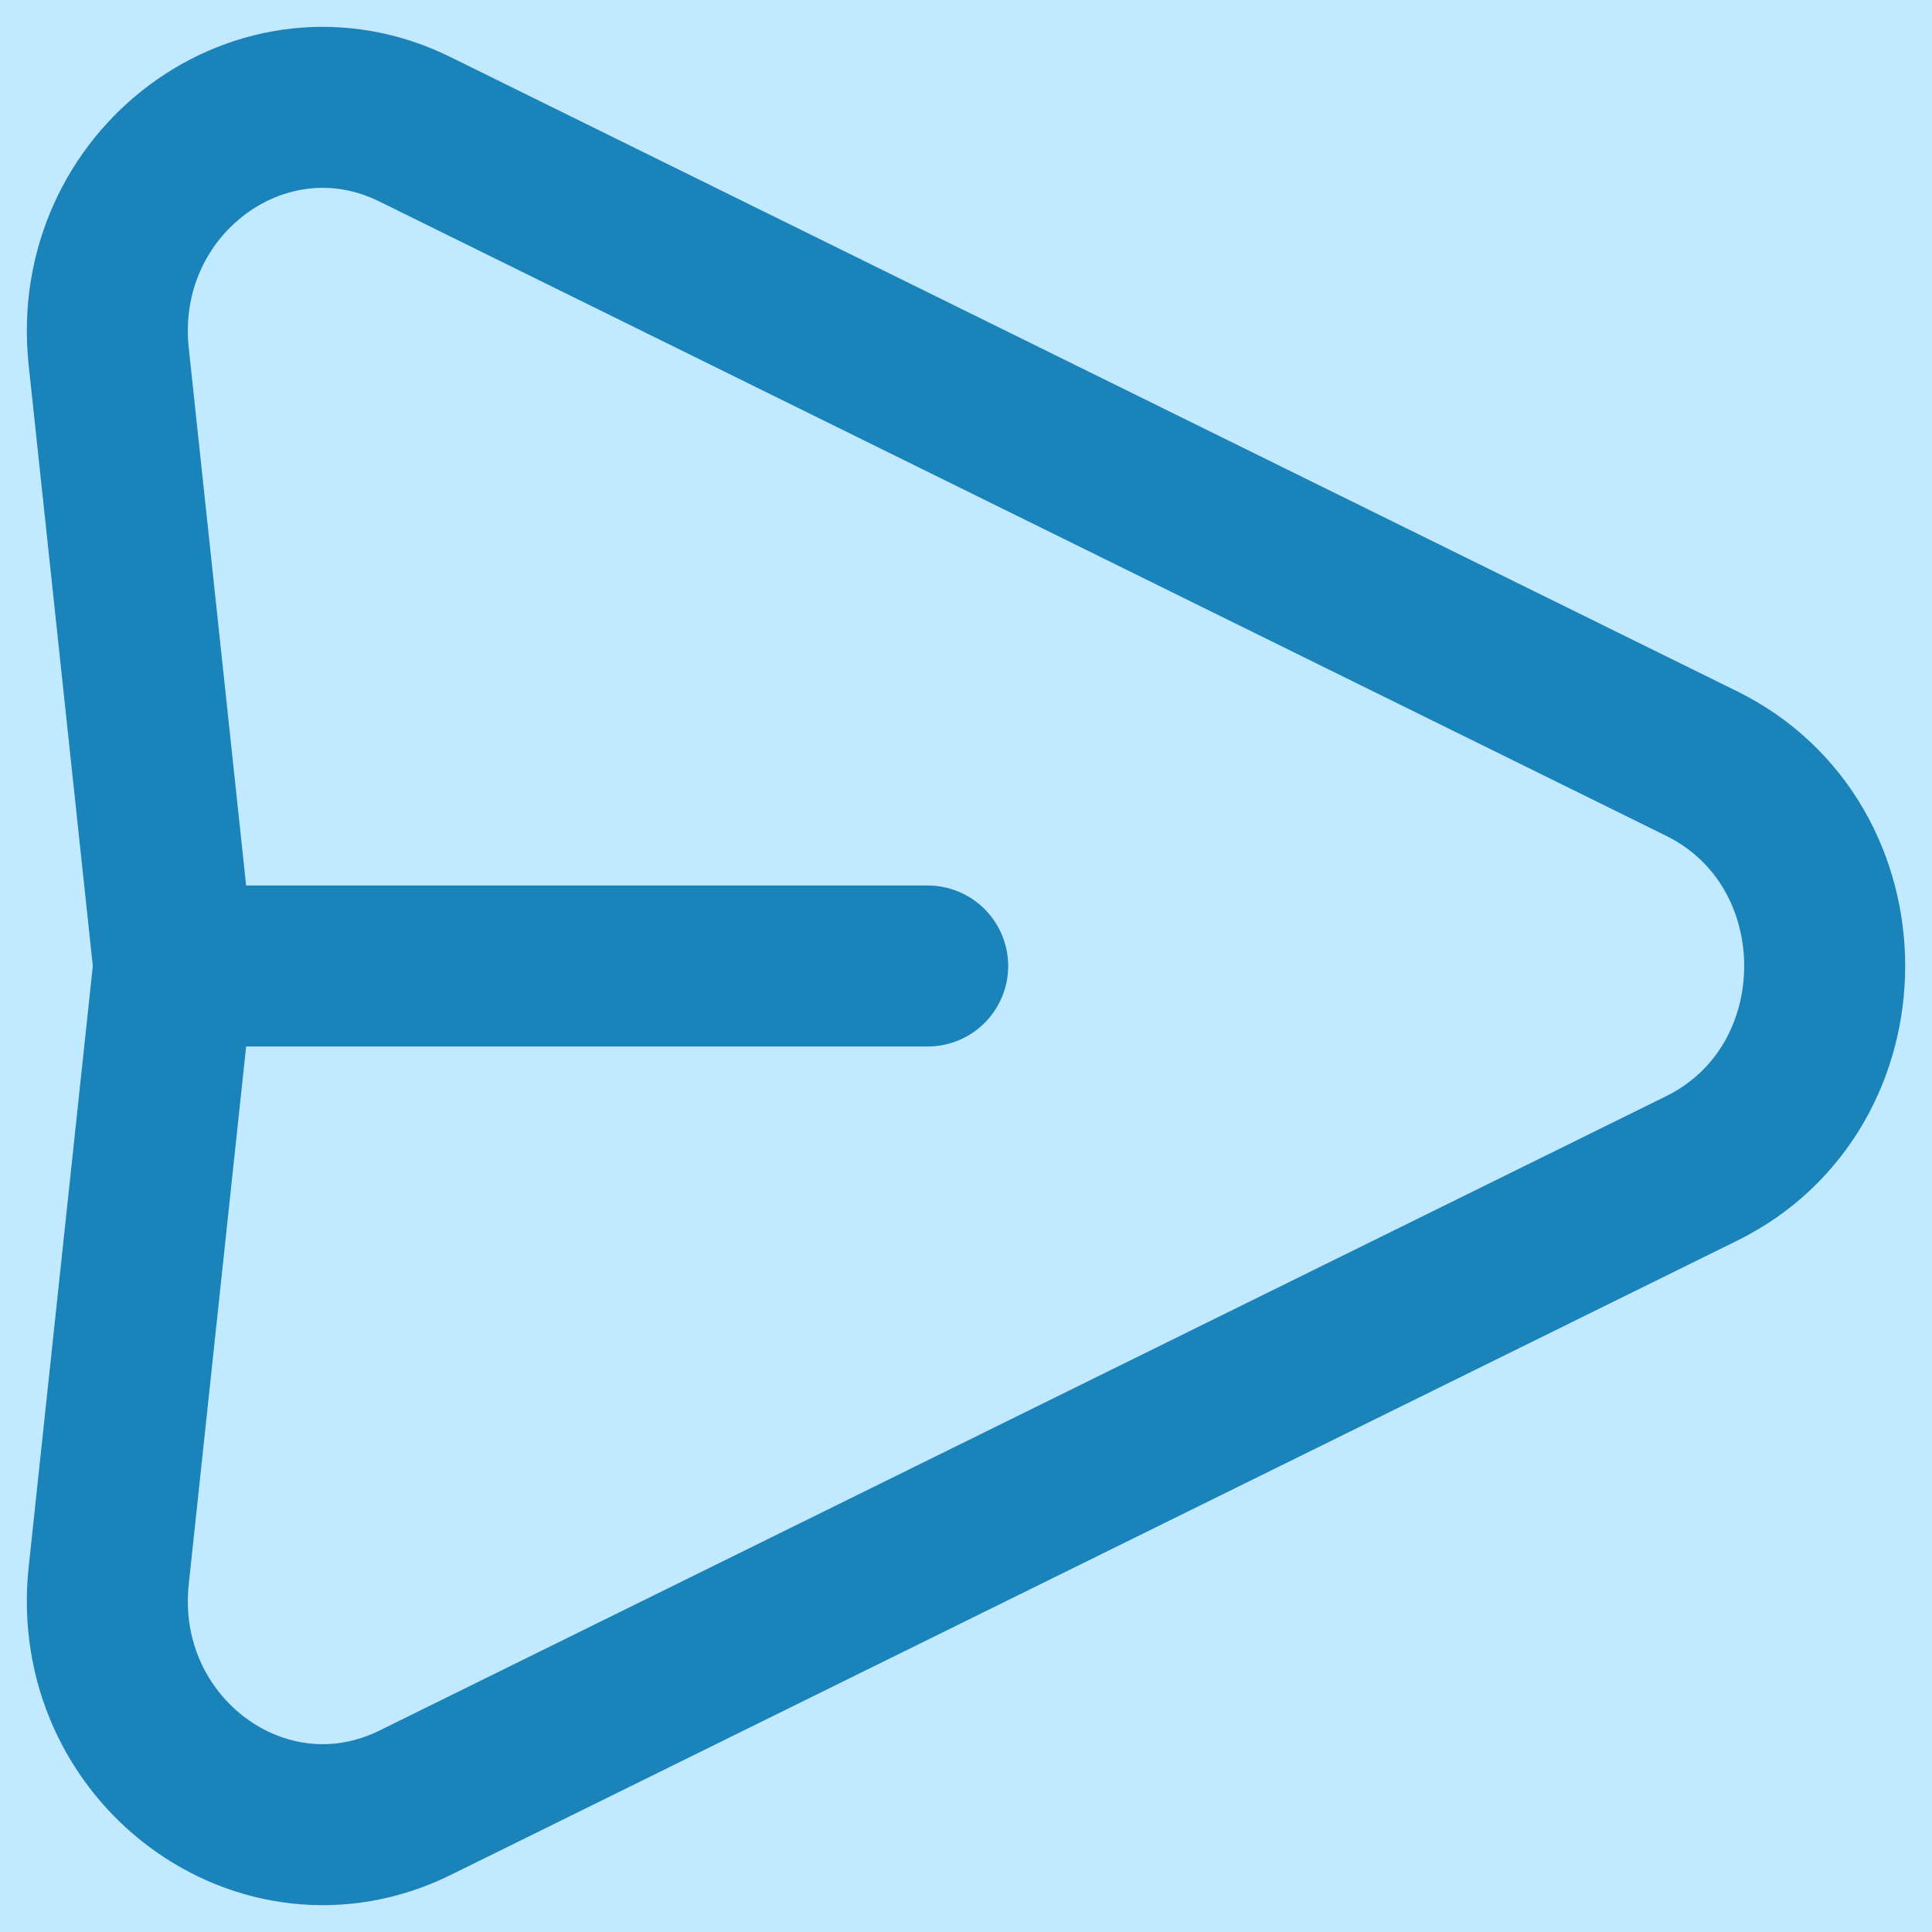 <svg width="18" height="18" viewBox="0 0 18 18" fill="none" xmlns="http://www.w3.org/2000/svg">
<rect width="18" height="18" fill="#DFDFDF"/>
<g id="admin - pinjaman mobil" clip-path="url(#clip0_120_2021)">
<rect width="1440" height="1118" transform="translate(-558 -192)" fill="white"/>
<g id="main app">
<g id="content">
<rect width="1170" height="1028" transform="translate(-288 -102)" fill="white"/>
<g id="insight">
<g id="insight_2">
<rect x="-248" y="-78" width="300" height="134" rx="24" fill="white"/>
<rect x="-247.5" y="-77.5" width="299" height="133" rx="23.5" stroke="black" stroke-opacity="0.2"/>
<g id="Frame 5157">
<g id="iconamoon:send-light">
<rect x="-18" y="-18" width="54" height="54" rx="27" fill="#C1E9FF"/>
<path id="Vector" d="M1.619 9L1.013 3.323C0.839 1.698 2.447 0.504 3.867 1.205L15.852 7.113C17.383 7.867 17.383 10.133 15.852 10.887L3.867 16.796C2.447 17.495 0.839 16.303 1.013 14.678L1.619 9ZM1.619 9H8.643" stroke="#1A83BA" stroke-width="1.5" stroke-linecap="round" stroke-linejoin="round"/>
</g>
</g>
</g>
</g>
</g>
</g>
</g>
<defs>
<clipPath id="clip0_120_2021">
<rect width="1440" height="1118" fill="white" transform="translate(-558 -192)"/>
</clipPath>
</defs>
</svg>
